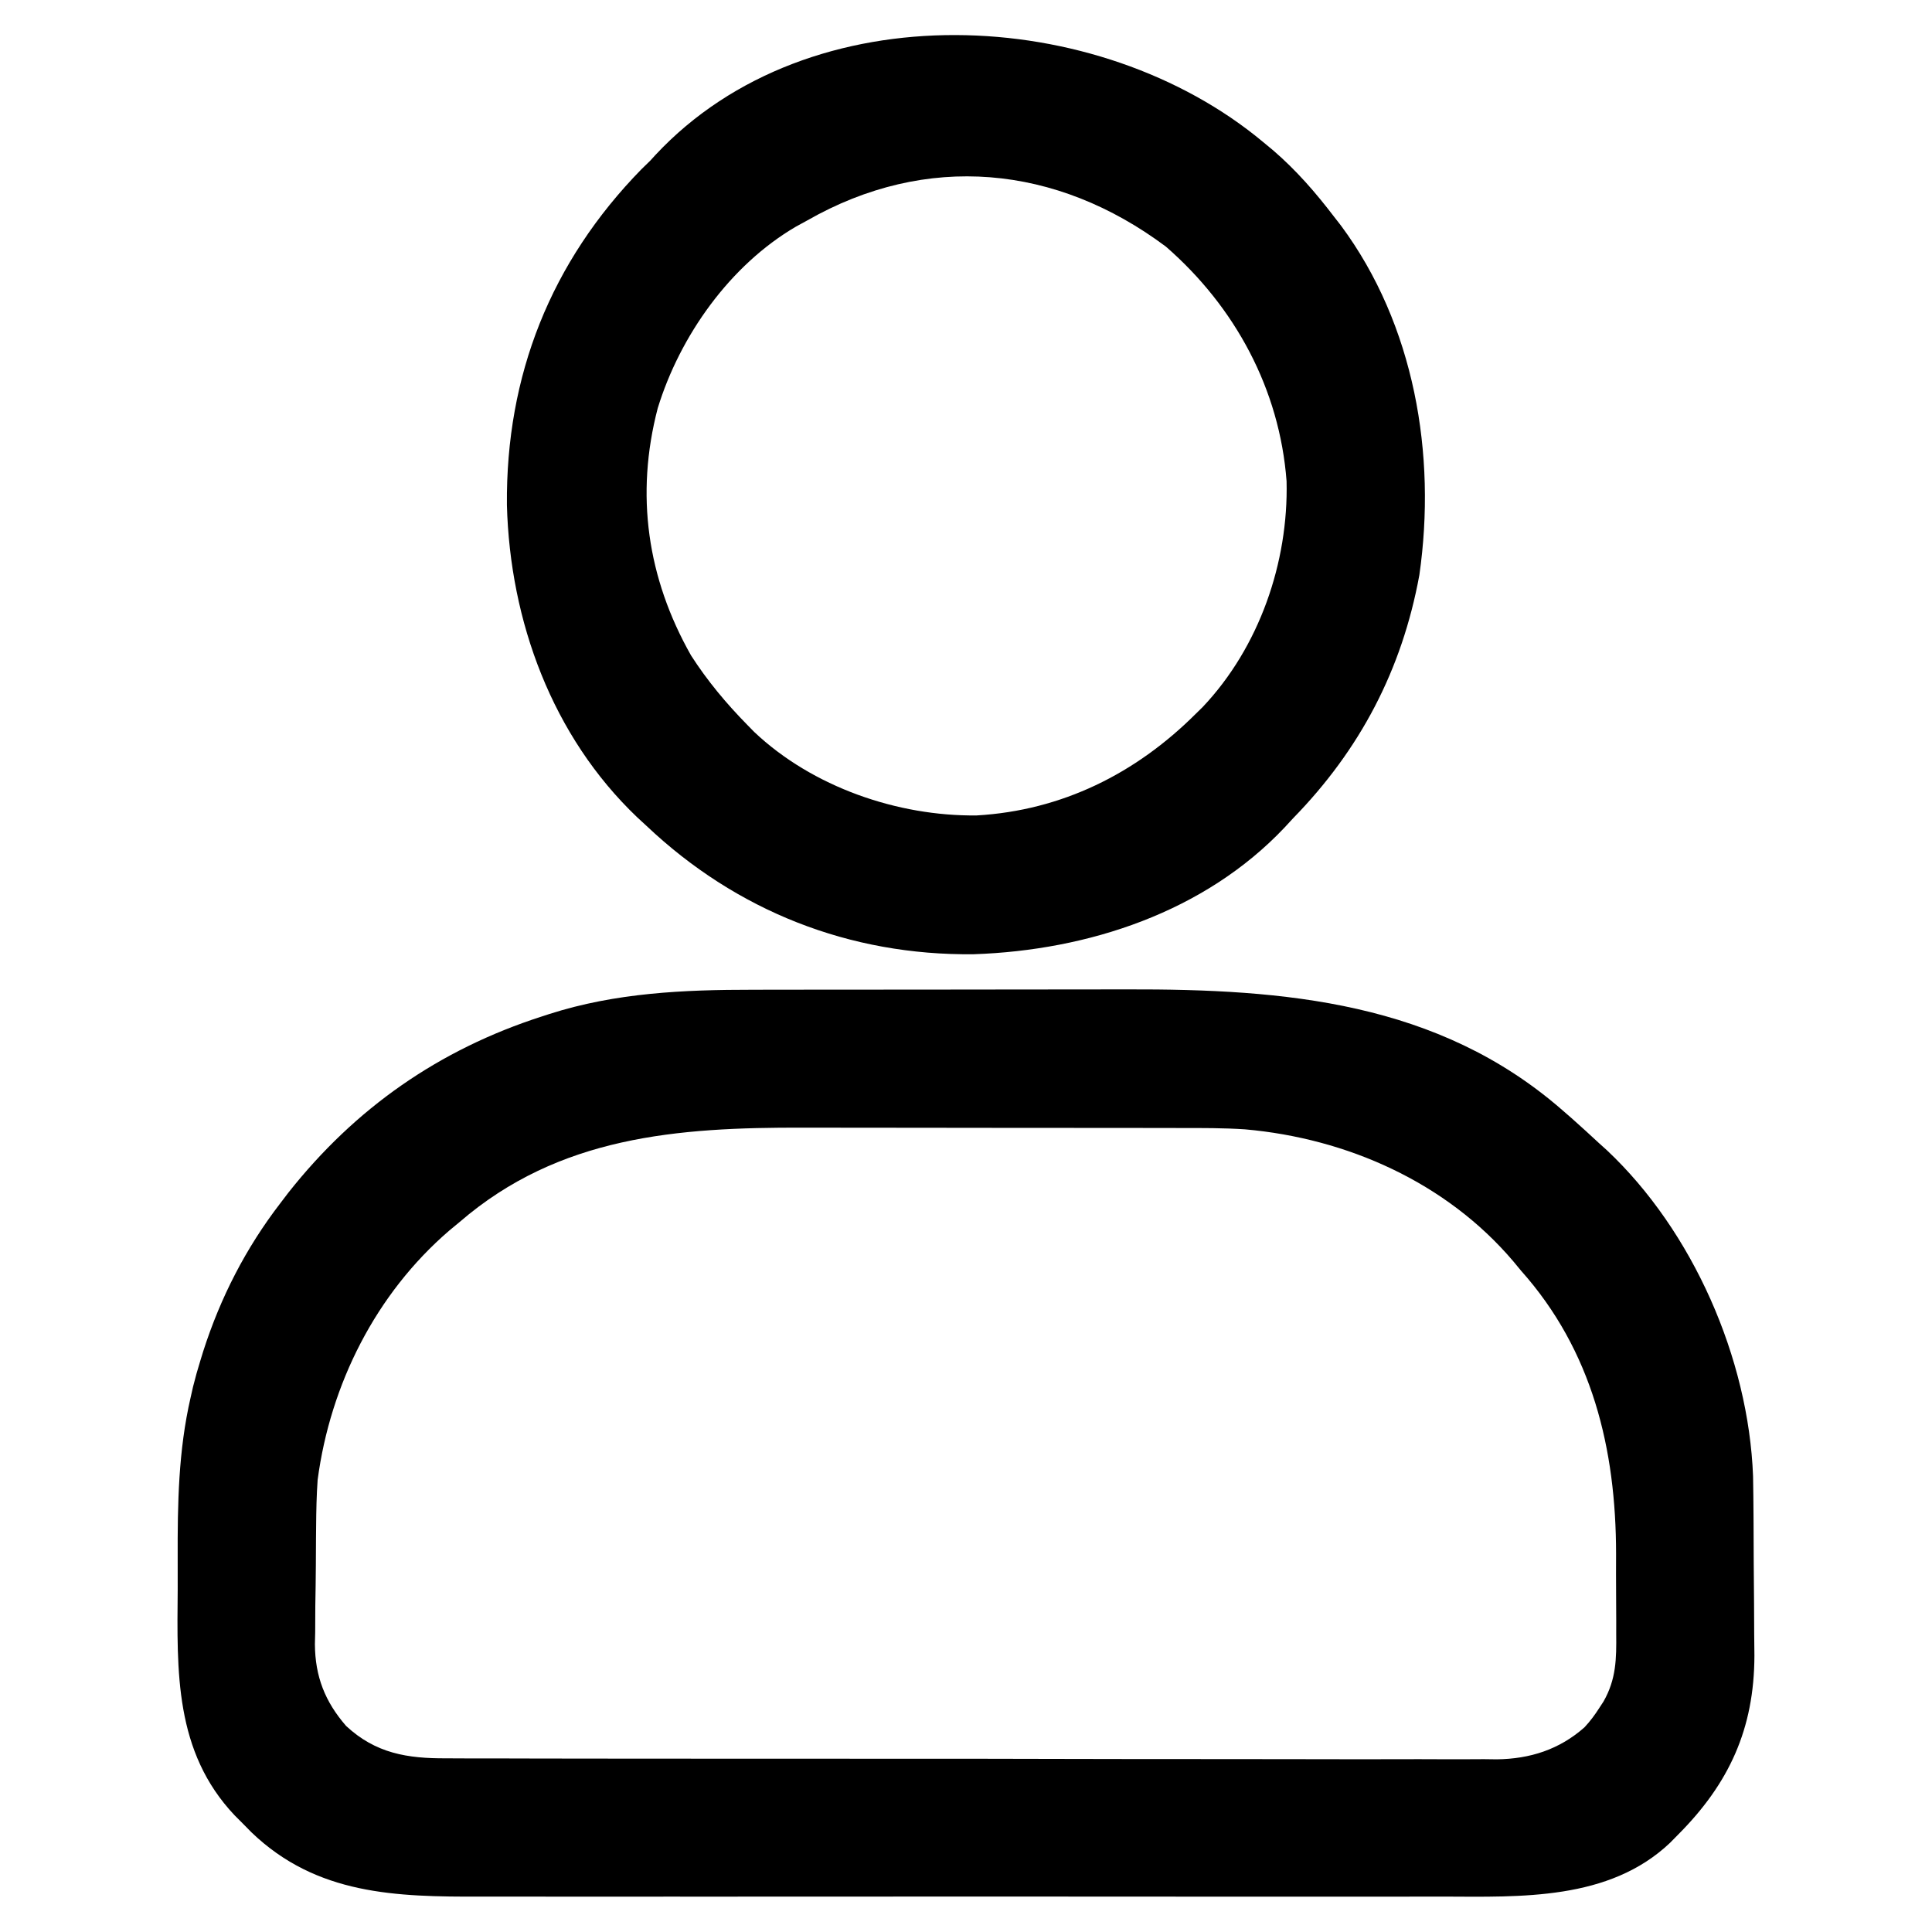 <?xml version="1.0" encoding="UTF-8"?>
<svg version="1.1" xmlns="http://www.w3.org/2000/svg" width="517" height="517">
<path d="M0 0 C1.375 -0.003 2.751 -0.006 4.126 -0.01 C7.815 -0.019 11.503 -0.021 15.192 -0.022 C17.51 -0.023 19.829 -0.025 22.148 -0.027 C30.278 -0.037 38.408 -0.041 46.539 -0.04 C54.051 -0.039 61.563 -0.05 69.075 -0.066 C75.579 -0.079 82.083 -0.084 88.588 -0.084 C92.448 -0.083 96.308 -0.086 100.169 -0.097 C142.329 -0.206 183.331 3.237 216.519 32.145 C217.361 32.877 218.203 33.61 219.07 34.364 C221.585 36.592 224.058 38.859 226.519 41.145 C227.174 41.734 227.829 42.323 228.504 42.93 C251.534 64.581 266.43 98.636 267.634 130.152 C267.701 133.755 267.737 137.358 267.758 140.962 C267.762 141.62 267.766 142.278 267.77 142.955 C267.791 146.442 267.805 149.928 267.814 153.414 C267.825 156.968 267.86 160.522 267.9 164.076 C267.926 166.85 267.934 169.624 267.938 172.398 C267.945 174.332 267.971 176.265 267.998 178.198 C267.951 197.797 261.21 212.435 247.519 226.145 C246.824 226.852 246.13 227.558 245.414 228.286 C229.115 243.744 205.47 242.743 184.604 242.668 C180.831 242.659 177.059 242.673 173.287 242.684 C165.917 242.702 158.548 242.698 151.179 242.686 C145.185 242.677 139.19 242.676 133.196 242.681 C132.339 242.681 131.483 242.682 130.601 242.682 C128.86 242.684 127.12 242.685 125.38 242.686 C109.1 242.698 92.82 242.685 76.539 242.663 C62.6 242.645 48.66 242.648 34.721 242.667 C18.495 242.688 2.269 242.697 -13.957 242.684 C-15.69 242.683 -17.424 242.682 -19.157 242.681 C-20.01 242.68 -20.862 242.679 -21.741 242.679 C-27.721 242.675 -33.702 242.681 -39.682 242.69 C-46.98 242.702 -54.278 242.699 -61.576 242.677 C-65.292 242.667 -69.008 242.663 -72.725 242.676 C-95.525 242.751 -116.734 242.228 -134.164 225.497 C-134.929 224.721 -135.693 223.945 -136.481 223.145 C-137.214 222.41 -137.948 221.676 -138.703 220.919 C-154.817 203.872 -154.11 182.45 -153.93 160.424 C-153.914 157.648 -153.924 154.872 -153.934 152.096 C-153.974 137.556 -153.758 123.369 -150.481 109.145 C-150.152 107.694 -150.152 107.694 -149.817 106.213 C-149.233 103.849 -148.578 101.533 -147.856 99.208 C-147.604 98.389 -147.352 97.57 -147.093 96.727 C-142.46 82.307 -135.714 69.15 -126.481 57.145 C-125.773 56.216 -125.065 55.286 -124.336 54.329 C-106.441 31.661 -83.961 15.984 -56.481 7.145 C-55.824 6.931 -55.167 6.718 -54.491 6.497 C-36.719 0.8 -18.521 -0.007 0 0 Z M-78.481 62.145 C-79.409 62.914 -80.337 63.682 -81.293 64.473 C-100.932 81.385 -113.088 105.601 -116.481 131.145 C-116.774 135.273 -116.854 139.387 -116.887 143.524 C-116.898 144.657 -116.91 145.791 -116.922 146.958 C-116.94 149.336 -116.953 151.713 -116.961 154.09 C-116.981 157.703 -117.043 161.313 -117.106 164.925 C-117.119 167.249 -117.129 169.574 -117.137 171.899 C-117.162 172.964 -117.186 174.029 -117.212 175.126 C-117.161 183.728 -114.537 190.479 -108.857 197.013 C-100.945 204.366 -92.451 205.736 -81.976 205.667 C-80.121 205.678 -80.121 205.678 -78.229 205.69 C-74.818 205.707 -71.407 205.706 -67.996 205.697 C-64.308 205.693 -60.621 205.711 -56.934 205.726 C-49.718 205.751 -42.502 205.755 -35.286 205.75 C-29.419 205.746 -23.551 205.75 -17.683 205.758 C-16.847 205.76 -16.01 205.761 -15.149 205.762 C-13.45 205.764 -11.751 205.767 -10.052 205.769 C5.871 205.791 21.793 205.787 37.716 205.775 C52.266 205.764 66.817 205.787 81.368 205.825 C96.325 205.864 111.282 205.88 126.239 205.872 C134.63 205.869 143.021 205.874 151.411 205.902 C158.555 205.926 165.699 205.928 172.842 205.904 C176.484 205.893 180.124 205.89 183.765 205.914 C187.722 205.94 191.677 205.919 195.634 205.894 C197.341 205.916 197.341 205.916 199.082 205.938 C207.939 205.82 215.779 203.336 222.524 197.373 C224.068 195.718 225.3 194.051 226.519 192.145 C226.883 191.588 227.246 191.032 227.621 190.458 C231.019 184.486 231.086 179.055 231.015 172.298 C231.017 171.168 231.018 170.039 231.02 168.875 C231.018 166.49 231.007 164.106 230.986 161.722 C230.957 158.118 230.965 154.516 230.978 150.913 C230.953 122.891 224.627 96.553 205.519 75.145 C204.508 73.921 204.508 73.921 203.476 72.673 C185.543 51.538 158.988 39.767 131.711 37.358 C125.948 36.974 120.187 36.998 114.413 37 C113.03 36.997 111.648 36.994 110.265 36.99 C106.539 36.981 102.814 36.979 99.088 36.978 C96.75 36.977 94.413 36.975 92.076 36.973 C83.893 36.963 75.71 36.959 67.527 36.96 C59.946 36.961 52.364 36.95 44.783 36.934 C38.236 36.921 31.69 36.916 25.143 36.916 C21.25 36.917 17.357 36.914 13.463 36.903 C-20.125 36.817 -51.854 39.164 -78.481 62.145 Z " fill="#000000" transform="translate(201.481,264.855)"/>
<path d="M0 0 C1.344 1.114 1.344 1.114 2.715 2.25 C8.908 7.594 14.045 13.505 19 20 C19.909 21.168 19.909 21.168 20.836 22.359 C40.509 48.886 46.444 83.632 41.82 115.867 C37.168 141.265 25.927 162.649 8 181 C7.273 181.789 6.546 182.578 5.797 183.391 C-15.638 206.095 -46.835 216.314 -77.448 217.352 C-110.688 217.727 -140.933 205.77 -165 183 C-165.824 182.241 -166.647 181.481 -167.496 180.699 C-190.231 159.028 -201.529 128.222 -202.351 97.158 C-202.661 62.431 -190.578 32.091 -166.375 7.312 C-165.591 6.549 -164.808 5.786 -164 5 C-163.539 4.493 -163.077 3.987 -162.602 3.465 C-121.281 -40.778 -43.968 -36.688 0 0 Z M-122 21 C-122.996 21.545 -123.993 22.091 -125.02 22.652 C-142.659 32.974 -156.042 51.856 -161.992 71.23 C-168.033 94.387 -164.803 116.67 -153.082 137.391 C-148.717 144.187 -143.656 150.244 -138 156 C-137.388 156.625 -136.775 157.25 -136.145 157.895 C-120.564 172.611 -97.799 180.453 -76.652 180.211 C-53.871 178.895 -34.078 169.048 -18 153 C-17.389 152.401 -16.778 151.801 -16.148 151.184 C-1.022 135.194 6.808 112.53 6.285 90.758 C4.417 66.137 -7.476 44.136 -26 28 C-55.343 6.056 -90.119 2.776 -122 21 Z " fill="#000000" transform="translate(338,38)"/>
</svg>
